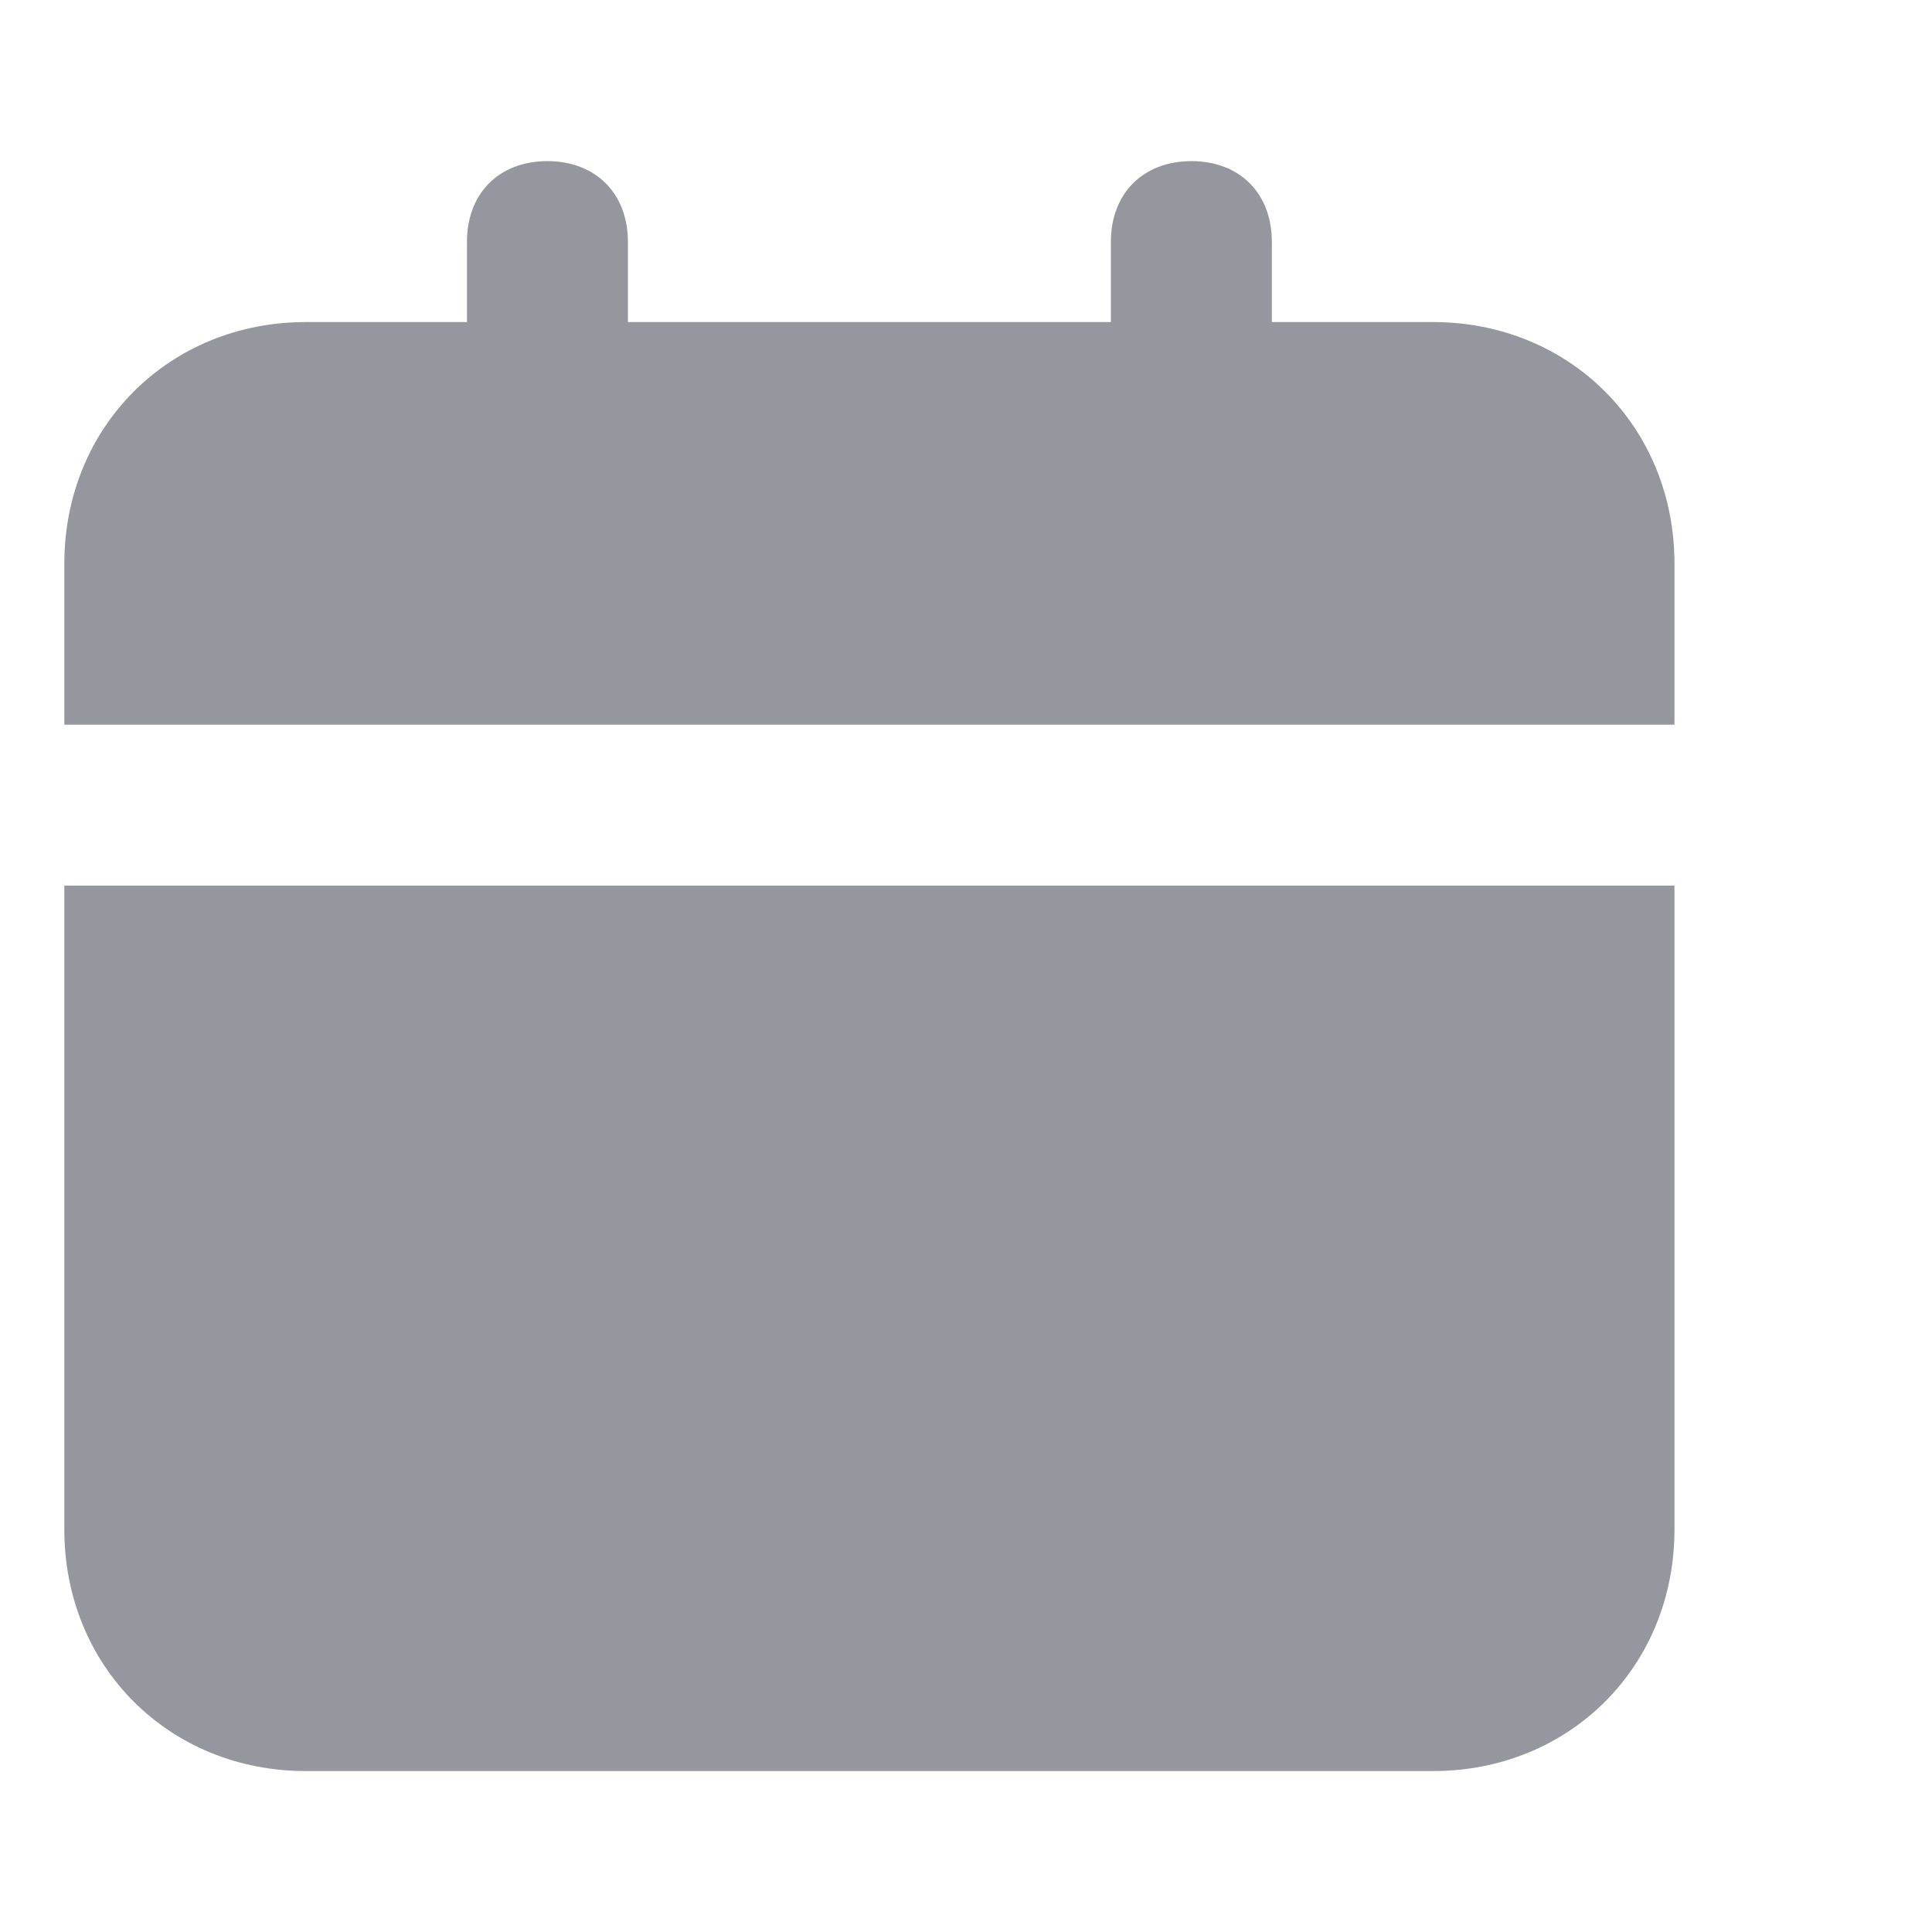 <svg width="10" height="10" viewBox="0 0 10 10" fill="none" xmlns="http://www.w3.org/2000/svg">
<path d="M0.333 7.917C0.333 8.626 0.875 9.167 1.583 9.167H7.417C8.125 9.167 8.667 8.626 8.667 7.917V4.584H0.333V7.917ZM7.417 1.667H6.583V1.251C6.583 1.001 6.417 0.834 6.167 0.834C5.917 0.834 5.75 1.001 5.75 1.251V1.667H3.25V1.251C3.25 1.001 3.083 0.834 2.833 0.834C2.583 0.834 2.417 1.001 2.417 1.251V1.667H1.583C0.875 1.667 0.333 2.209 0.333 2.917V3.751H8.667V2.917C8.667 2.209 8.125 1.667 7.417 1.667Z" fill="#96969E"/>
</svg>
